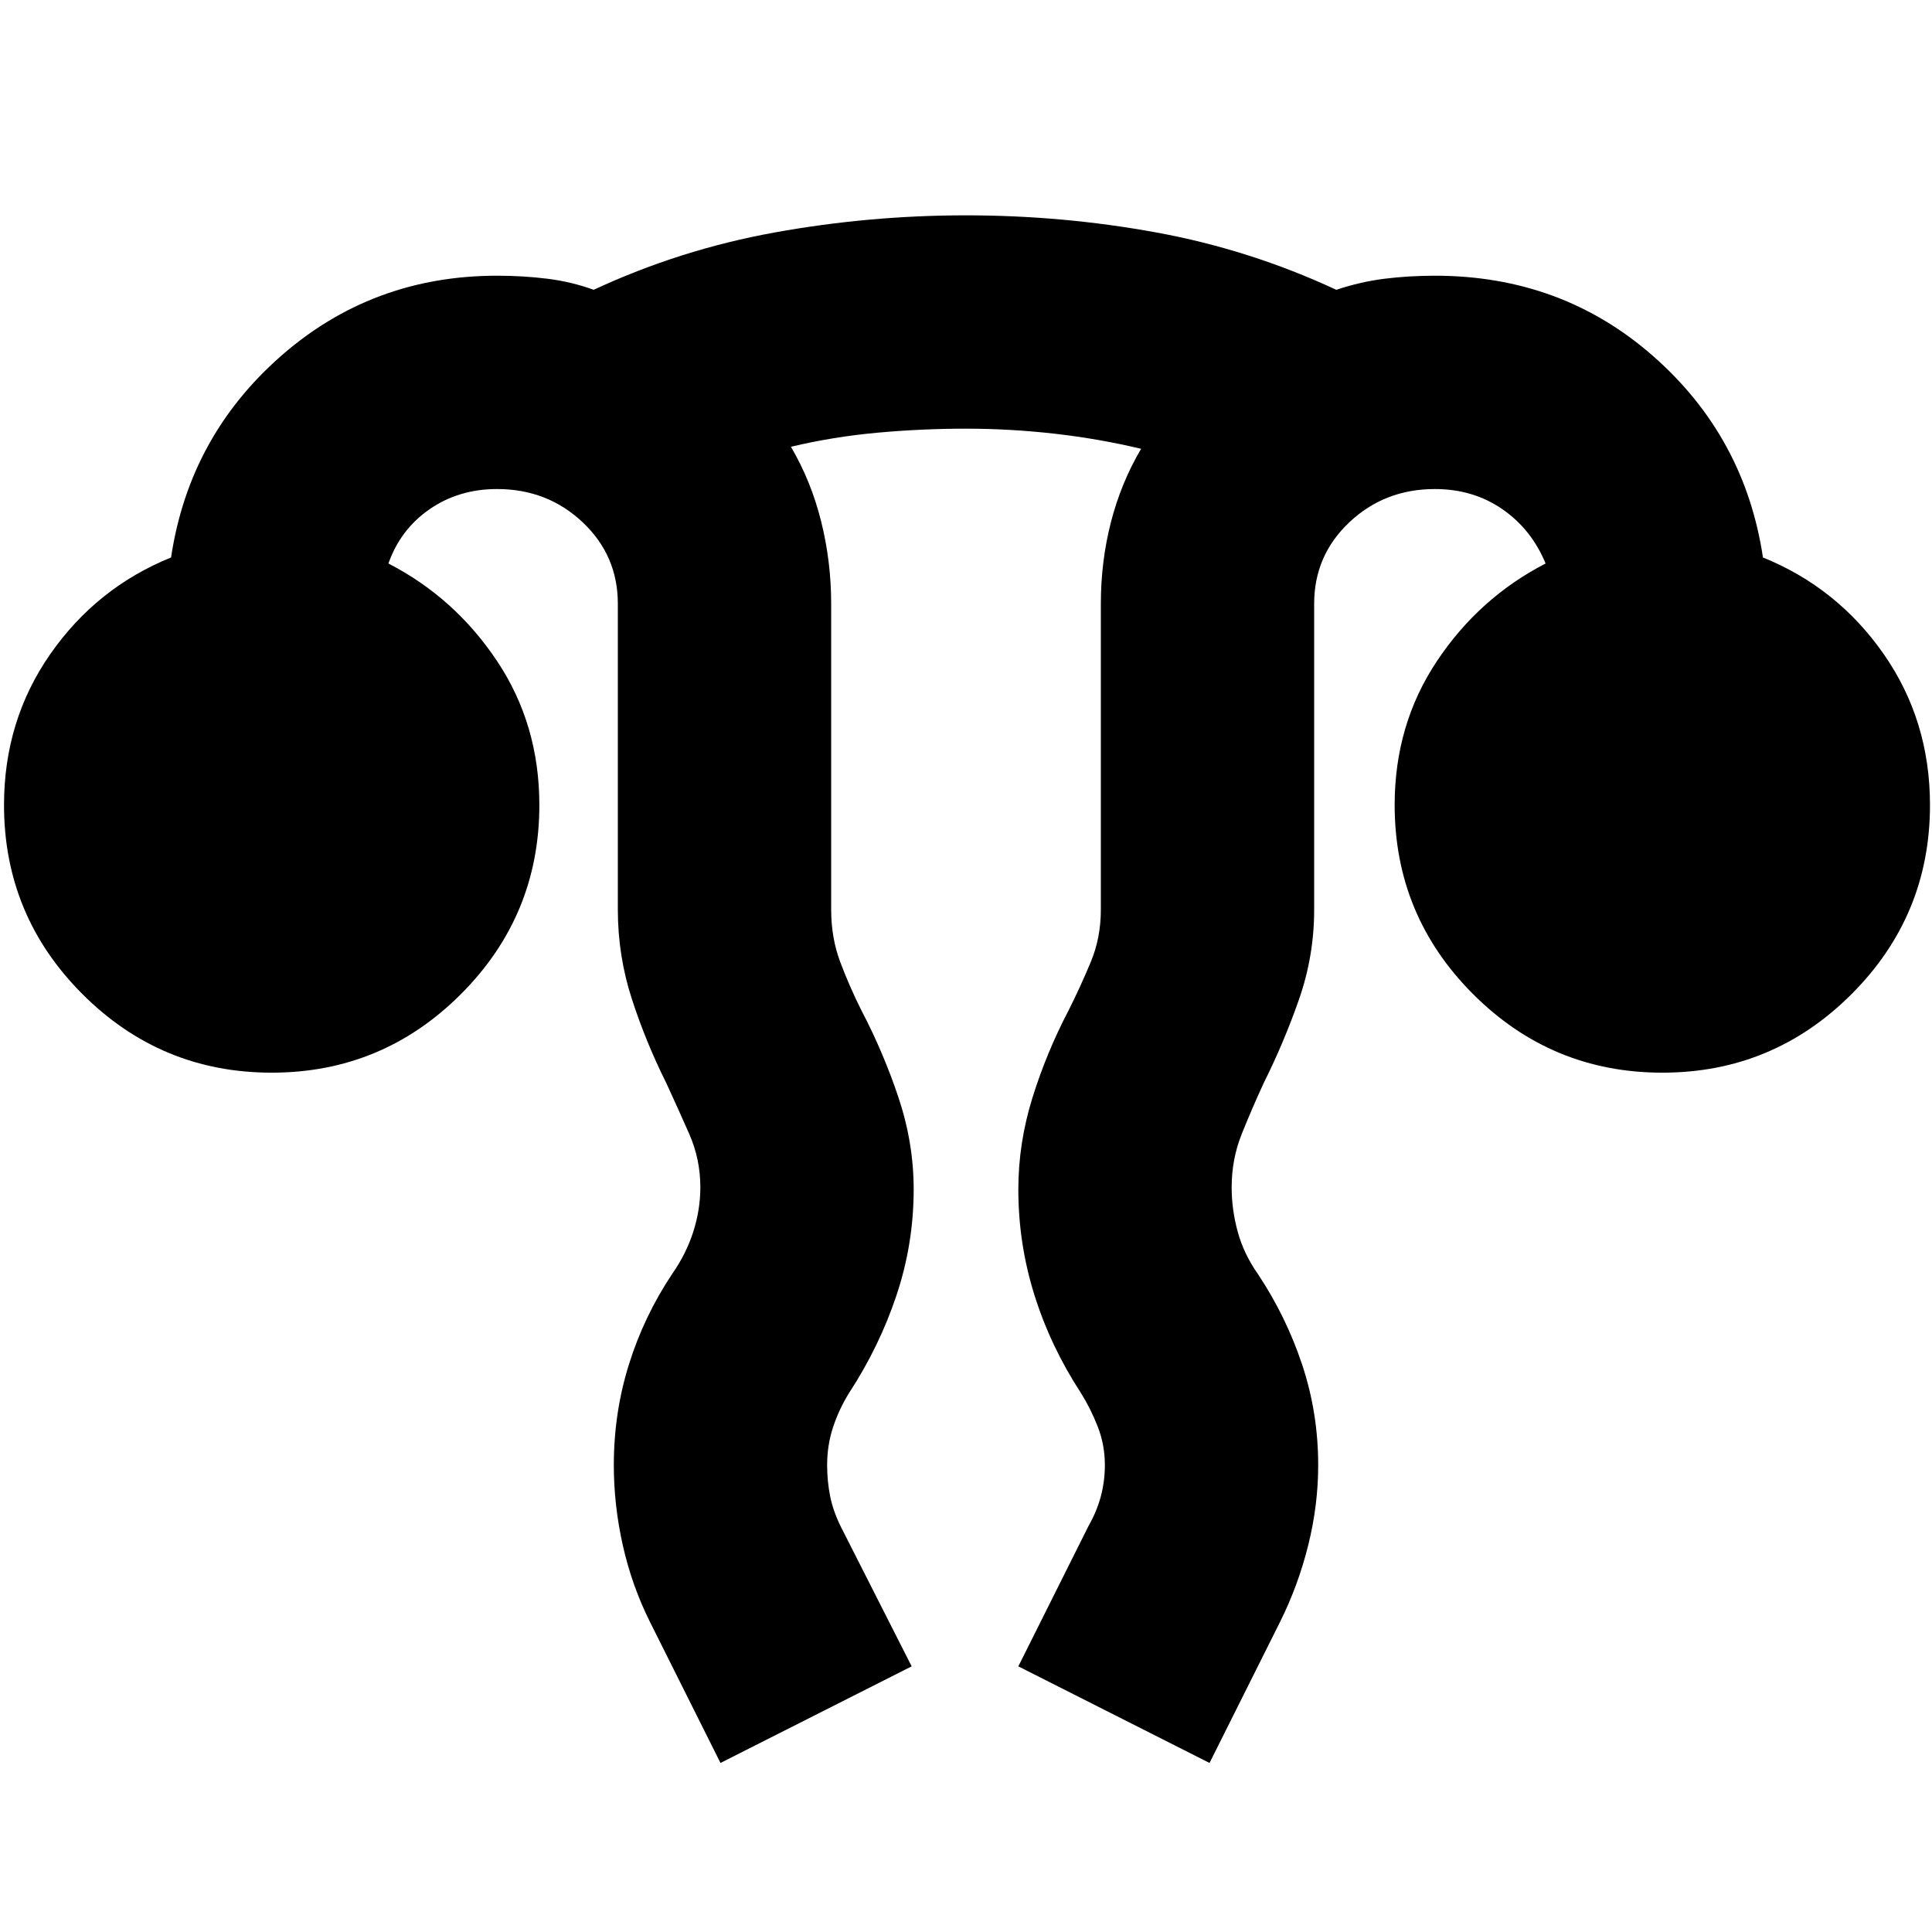<svg xmlns="http://www.w3.org/2000/svg" height="24" viewBox="0 -960 960 960" width="24"><path d="m358-84-35-70q-9-18-13.5-38t-4.5-40q0-26 7.5-50t21.5-45q7-10 10.5-21t3.5-22q0-14-5.5-26.5T331-422q-10-20-17-41.5t-7-44.5v-152q0-24-17.5-40.5T247-717q-19 0-33.5 10T193-680q33 17 54 48.5t21 71.5q0 55-39 94t-94 39q-55 0-94-39T2-560q0-42 23-75t60-48q9-60 54.5-100T247-823q13 0 25 1.5t23 5.5q43-20 90-28.5t95-8.5q48 0 94.5 8.5T664-816q12-4 24-5.5t25-1.5q63 0 108.5 40T876-683q37 15 60 48t23 75q0 55-39 94t-94 39q-55 0-94-39t-39-94q0-40 21-71.5t54-48.5q-7-17-21.5-27T713-717q-25 0-42.5 16.5T653-660v152q0 23-7.5 44.5T628-422q-6 13-11 25.5t-5 26.5q0 11 3 22t10 21q14 21 22 45t8 50q0 20-5 40t-14 38l-35 70-95-48 35-70q4-7 6-14.5t2-15.5q0-10-3.5-19t-8.5-17q-15-23-23-48.5t-8-52.5q0-23 7-45.5t18-43.5q6-12 11-24t5-26v-152q0-21 5-40.5t15-36.5q-21-5-43-7.5t-44-2.5q-22 0-44 2t-43 7q10 17 15 37t5 41v152q0 14 4.5 26t10.5 24q11 21 18.5 43.5T454-369q0 27-8.5 52.5T422-268q-5 8-8 17t-3 19q0 8 1.5 15.5T418-201l35 69-95 48Z"/></svg>